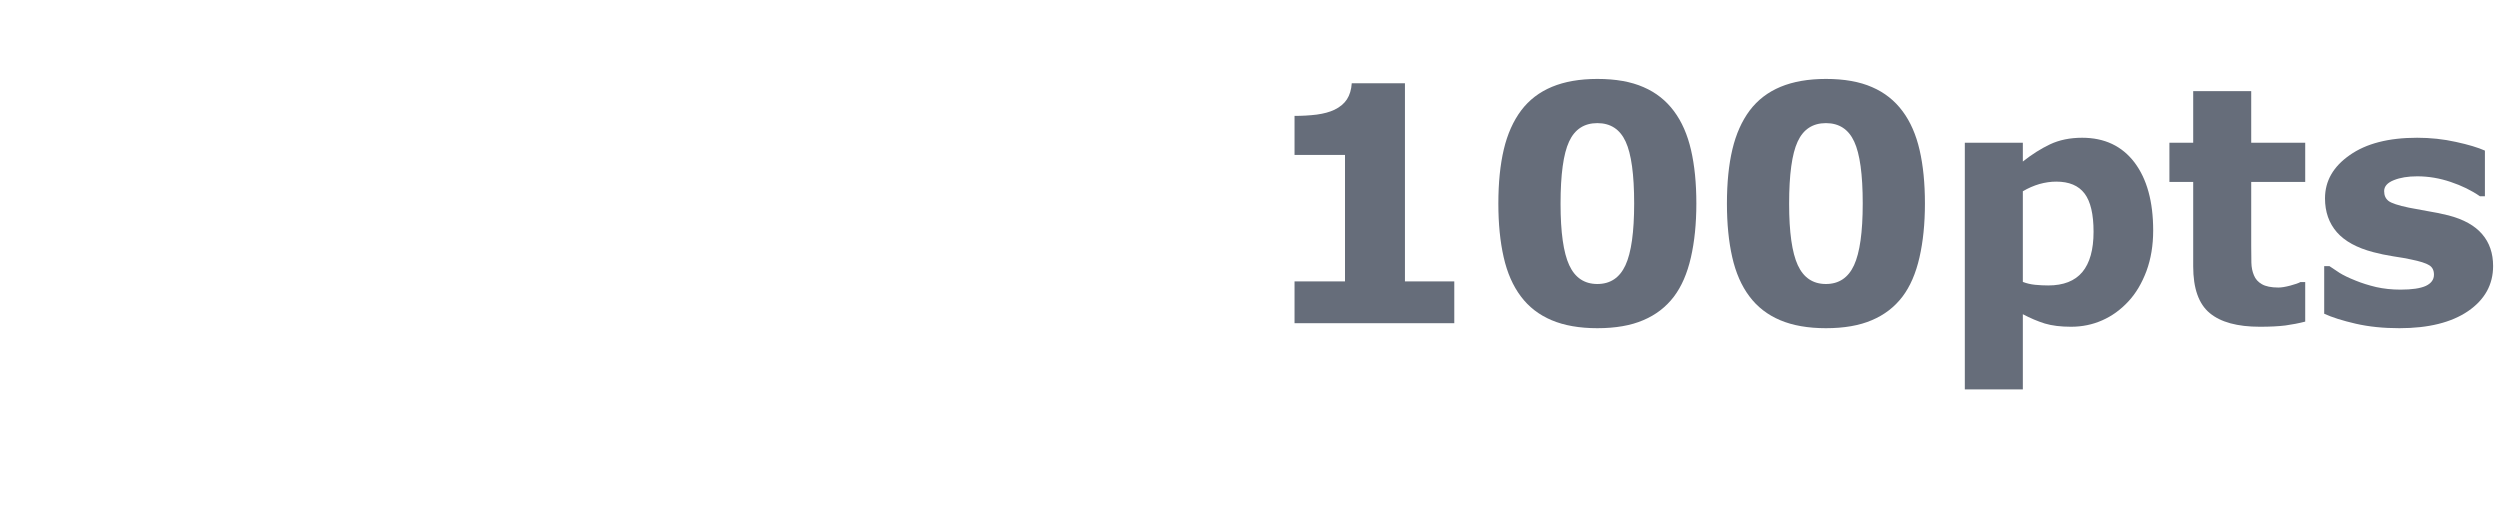 <?xml version="1.0" encoding="UTF-8" standalone="no"?>
<svg xmlns:ffdec="https://www.free-decompiler.com/flash" xmlns:xlink="http://www.w3.org/1999/xlink" ffdec:objectType="text" height="14.9px" width="70.0px" xmlns="http://www.w3.org/2000/svg">
  <g transform="matrix(1.0, 0.0, 0.0, 1.0, -24.25, 2.0)">
    <g transform="matrix(1.0, 0.0, 0.0, 1.0, 24.25, -2.0)">
      <use fill="#666d7a" height="14.9" transform="matrix(0.009, 0.0, 0.0, 0.009, 35.05, 9.05)" width="70.0" xlink:href="#font_Verdana_10"/>
      <use fill="#666d7a" height="14.9" transform="matrix(0.009, 0.0, 0.0, 0.009, 41.45, 9.05)" width="70.0" xlink:href="#font_Verdana_00"/>
      <use fill="#666d7a" height="14.9" transform="matrix(0.009, 0.0, 0.0, 0.009, 47.85, 9.05)" width="70.0" xlink:href="#font_Verdana_00"/>
      <use fill="#666d7a" height="14.9" transform="matrix(0.009, 0.0, 0.0, 0.009, 54.25, 9.05)" width="70.0" xlink:href="#font_Verdana_p0"/>
      <use fill="#666d7a" height="14.9" transform="matrix(0.009, 0.0, 0.0, 0.009, 60.55, 9.05)" width="70.0" xlink:href="#font_Verdana_t0"/>
      <use fill="#666d7a" height="14.9" transform="matrix(0.009, 0.0, 0.0, 0.009, 64.65, 9.05)" width="70.0" xlink:href="#font_Verdana_s0"/>
    </g>
  </g>
  <defs>
    <g id="font_Verdana_10">
      <path d="M630.0 0.0 L630.0 -130.0 476.5 -130.0 476.5 -746.5 311.0 -746.5 Q309.0 -716.5 296.0 -696.5 283.0 -676.5 257.0 -664.0 235.0 -653.5 202.0 -649.0 169.0 -645.0 133.0 -645.0 L133.0 -523.5 290.0 -523.5 290.0 -130.0 133.0 -130.0 133.0 0.0 630.0 0.0" fill-rule="evenodd" stroke="none"/>
    </g>
    <g id="font_Verdana_00">
      <path d="M478.5 -372.5 L478.5 -372.5 Q478.5 -239.0 451.5 -180.5 424.5 -122.0 364.0 -122.0 303.5 -122.0 276.5 -180.5 249.5 -239.0 249.5 -371.5 249.5 -508.0 276.0 -565.0 302.5 -622.5 364.0 -622.5 425.5 -622.5 452.0 -565.0 478.5 -508.0 478.5 -372.5 M672.0 -372.5 L672.0 -372.5 Q672.0 -467.0 655.5 -538.5 639.0 -610.5 602.5 -659.5 565.5 -709.5 507.5 -734.5 449.5 -760.0 364.0 -760.0 282.0 -760.0 223.0 -735.5 164.0 -711.0 127.0 -662.0 90.0 -612.5 73.0 -541.0 56.0 -469.5 56.0 -372.0 56.0 -278.0 72.5 -205.5 89.0 -132.5 126.0 -83.5 162.5 -34.5 221.5 -9.5 280.5 15.5 364.0 15.5 449.0 15.5 507.0 -9.5 565.0 -34.0 602.0 -82.5 638.0 -130.0 655.0 -204.5 672.0 -278.5 672.0 -372.5" fill-rule="evenodd" stroke="none"/>
    </g>
    <g id="font_Verdana_p0">
      <path d="M485.5 -284.5 L485.5 -284.5 Q485.5 -201.0 450.5 -159.0 415.5 -117.5 344.5 -117.5 324.5 -117.5 304.0 -119.5 283.5 -121.5 265.5 -128.5 L265.5 -410.5 Q290.0 -425.0 317.0 -433.0 344.0 -440.5 369.5 -440.5 429.5 -440.5 457.5 -403.5 485.5 -366.5 485.5 -284.5 M671.0 -288.5 L671.0 -288.5 Q671.0 -423.0 613.0 -500.0 554.5 -577.0 450.0 -577.0 393.5 -577.0 350.0 -556.5 307.0 -536.0 265.5 -503.0 L265.5 -561.5 85.0 -561.5 85.0 206.0 265.5 206.0 265.5 -28.0 Q300.5 -9.5 334.0 1.0 367.5 11.0 415.5 11.0 467.5 11.0 512.5 -9.0 558.0 -29.0 594.0 -68.0 628.5 -105.0 650.0 -162.0 671.0 -219.0 671.0 -288.5" fill-rule="evenodd" stroke="none"/>
    </g>
    <g id="font_Verdana_t0">
      <path d="M444.0 -5.0 L444.0 -128.0 429.0 -128.0 Q420.0 -123.0 397.5 -117.0 374.5 -111.0 361.0 -111.0 327.0 -111.0 309.0 -121.5 291.5 -131.5 284.5 -149.0 277.0 -166.5 276.5 -188.5 276.0 -210.5 276.0 -240.0 L276.0 -439.5 444.0 -439.5 444.0 -561.5 276.0 -561.5 276.0 -722.0 95.5 -722.0 95.5 -561.5 21.5 -561.5 21.5 -439.5 95.5 -439.5 95.5 -177.0 Q95.5 -74.0 147.0 -31.5 198.0 11.0 303.0 11.0 350.0 11.0 382.5 7.0 415.0 2.5 444.0 -5.0" fill-rule="evenodd" stroke="none"/>
    </g>
    <g id="font_Verdana_s0">
      <path d="M573.0 -178.0 L573.0 -178.0 Q573.0 -237.5 539.0 -277.0 505.0 -317.0 434.0 -335.5 402.0 -343.5 370.5 -348.5 338.5 -354.0 311.0 -359.5 261.0 -370.0 247.5 -380.5 234.0 -391.0 234.0 -411.0 234.0 -433.0 264.0 -445.0 293.5 -457.0 337.0 -457.0 389.5 -457.0 441.0 -439.5 492.0 -422.5 532.0 -395.0 L547.5 -395.0 547.5 -537.0 Q515.0 -551.5 457.5 -564.0 399.5 -577.0 336.5 -577.0 203.5 -577.0 127.0 -523.0 50.0 -469.5 50.0 -388.5 50.0 -325.5 87.0 -283.0 124.0 -241.0 200.5 -221.0 228.5 -213.5 263.0 -208.0 297.0 -203.0 317.0 -198.5 359.0 -190.0 374.0 -180.5 389.0 -171.5 389.0 -151.0 389.0 -128.0 363.5 -116.0 338.0 -104.5 285.0 -104.5 244.5 -104.5 209.0 -112.5 173.5 -121.0 145.5 -132.5 113.0 -145.5 95.5 -156.5 77.5 -168.0 64.0 -177.5 L47.5 -177.5 47.5 -29.5 Q84.5 -12.5 145.5 1.5 206.5 15.5 281.5 15.5 417.0 15.5 495.0 -37.5 573.0 -91.0 573.0 -178.0" fill-rule="evenodd" stroke="none"/>
    </g>
  </defs>
</svg>

